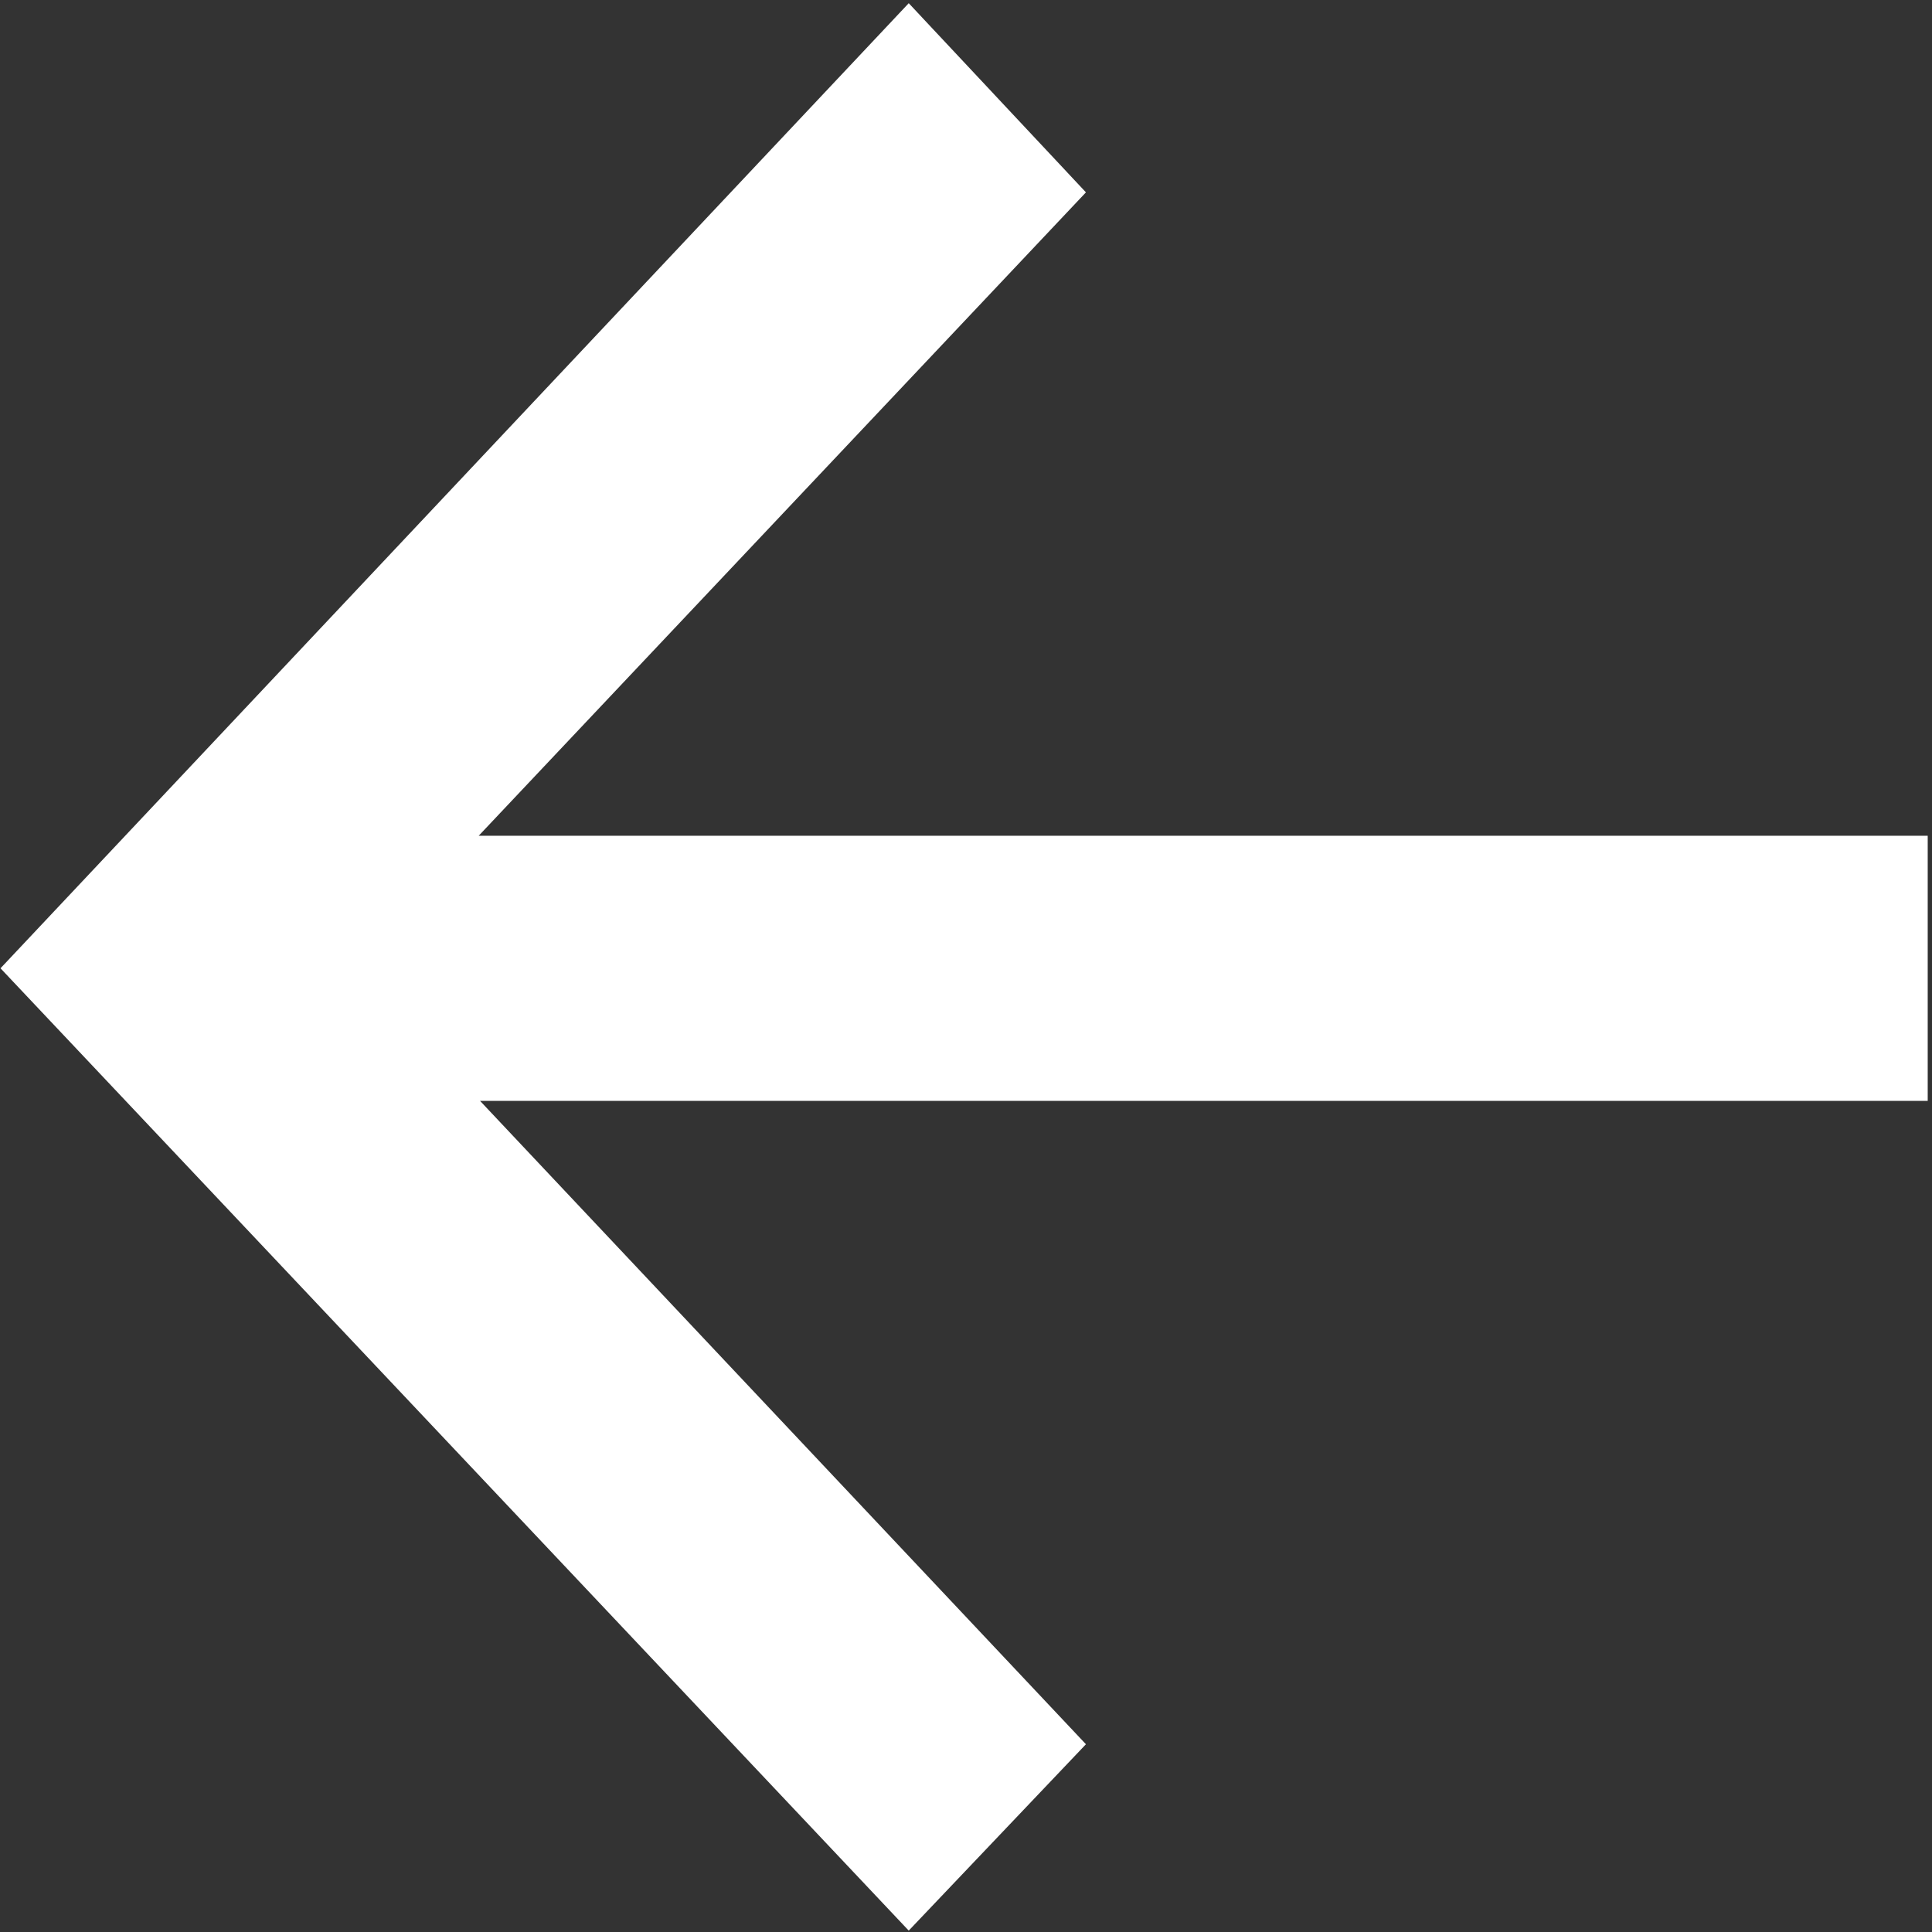 <?xml version="1.0" standalone="no"?>
<!DOCTYPE svg PUBLIC "-//W3C//DTD SVG 1.1//EN" "http://www.w3.org/Graphics/SVG/1.1/DTD/svg11.dtd">
<svg width="100%" height="100%" viewBox="0 0 50 50" version="1.1" xmlns="http://www.w3.org/2000/svg" xmlns:xlink="http://www.w3.org/1999/xlink" xml:space="preserve" style="fill-rule:evenodd;clip-rule:evenodd;stroke-linejoin:round;stroke-miterlimit:1.414;">
    <rect x="0" y="0" width="50" height="50" fill="#333333" stroke="none"/>
    <g id="Layer1">
        <path id="path7225" d="M23.518,0.083L28.104,4.978L12.389,21.629L49.889,21.629L49.889,28.49L12.423,28.49L28.104,45.141L23.518,49.964L0.013,25.059L23.518,0.083Z" style="fill:white;fill-rule:nonzero;"/>
    </g>
</svg>

